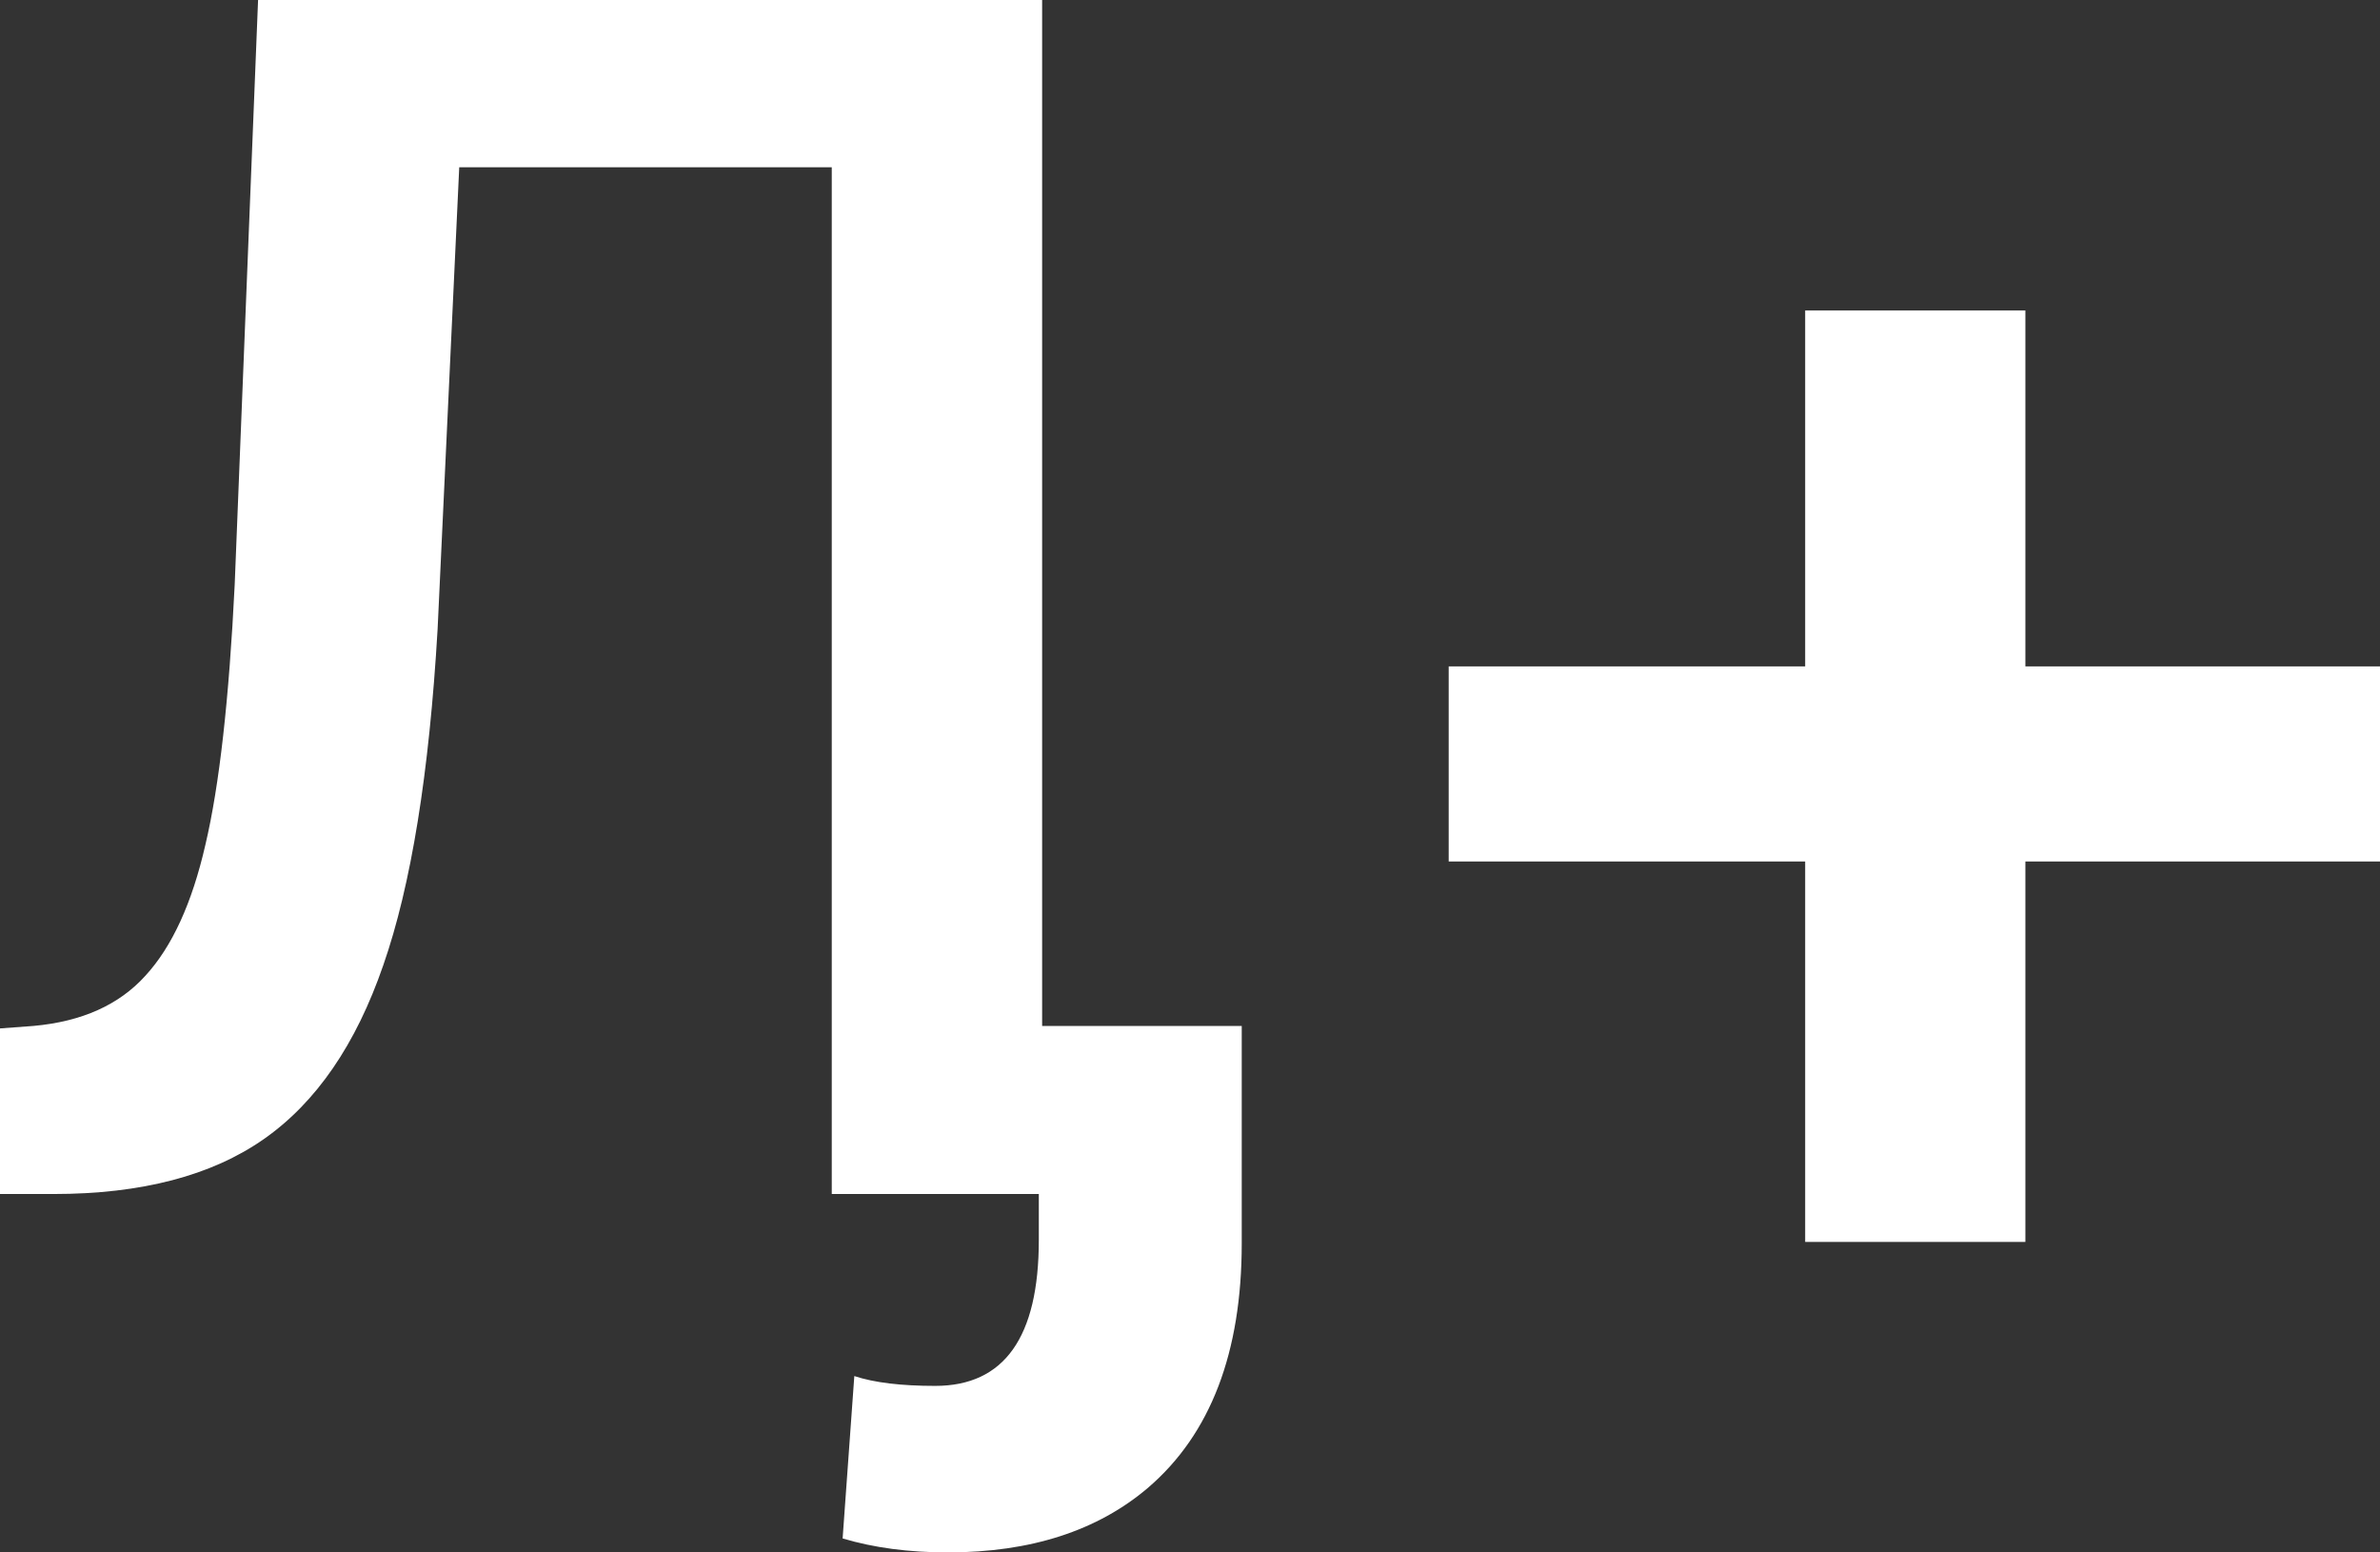 <svg width="23" height="15" viewBox="0 0 23 15" fill="none" xmlns="http://www.w3.org/2000/svg">
<rect x="0" y="0" width="23" height="15" fill="#333333" stroke="none"/>
<path d="M10.071 0V11.537H8.038V1.616H4.438L4.229 6.078C4.148 7.472 3.973 8.555 3.704 9.326C3.44 10.092 3.056 10.652 2.55 11.006C2.044 11.36 1.367 11.537 0.516 11.537H0V9.937L0.323 9.913C0.791 9.871 1.151 9.709 1.404 9.429C1.662 9.149 1.856 8.727 1.985 8.162C2.12 7.591 2.214 6.754 2.268 5.65L2.494 0H10.071ZM12 9.913V12.013C12 13.069 11.699 13.856 11.096 14.374C10.607 14.791 9.961 15 9.159 15C8.783 15 8.444 14.955 8.143 14.865L8.256 13.296C8.449 13.36 8.71 13.391 9.038 13.391C9.705 13.391 10.039 12.921 10.039 11.981V9.913H12Z" fill="white"/>
<path d="M19.573 6.439H23V8.324H19.573V12H17.445V8.324H14V6.439H17.445V3H19.573V6.439Z" fill="white"/>
</svg>
